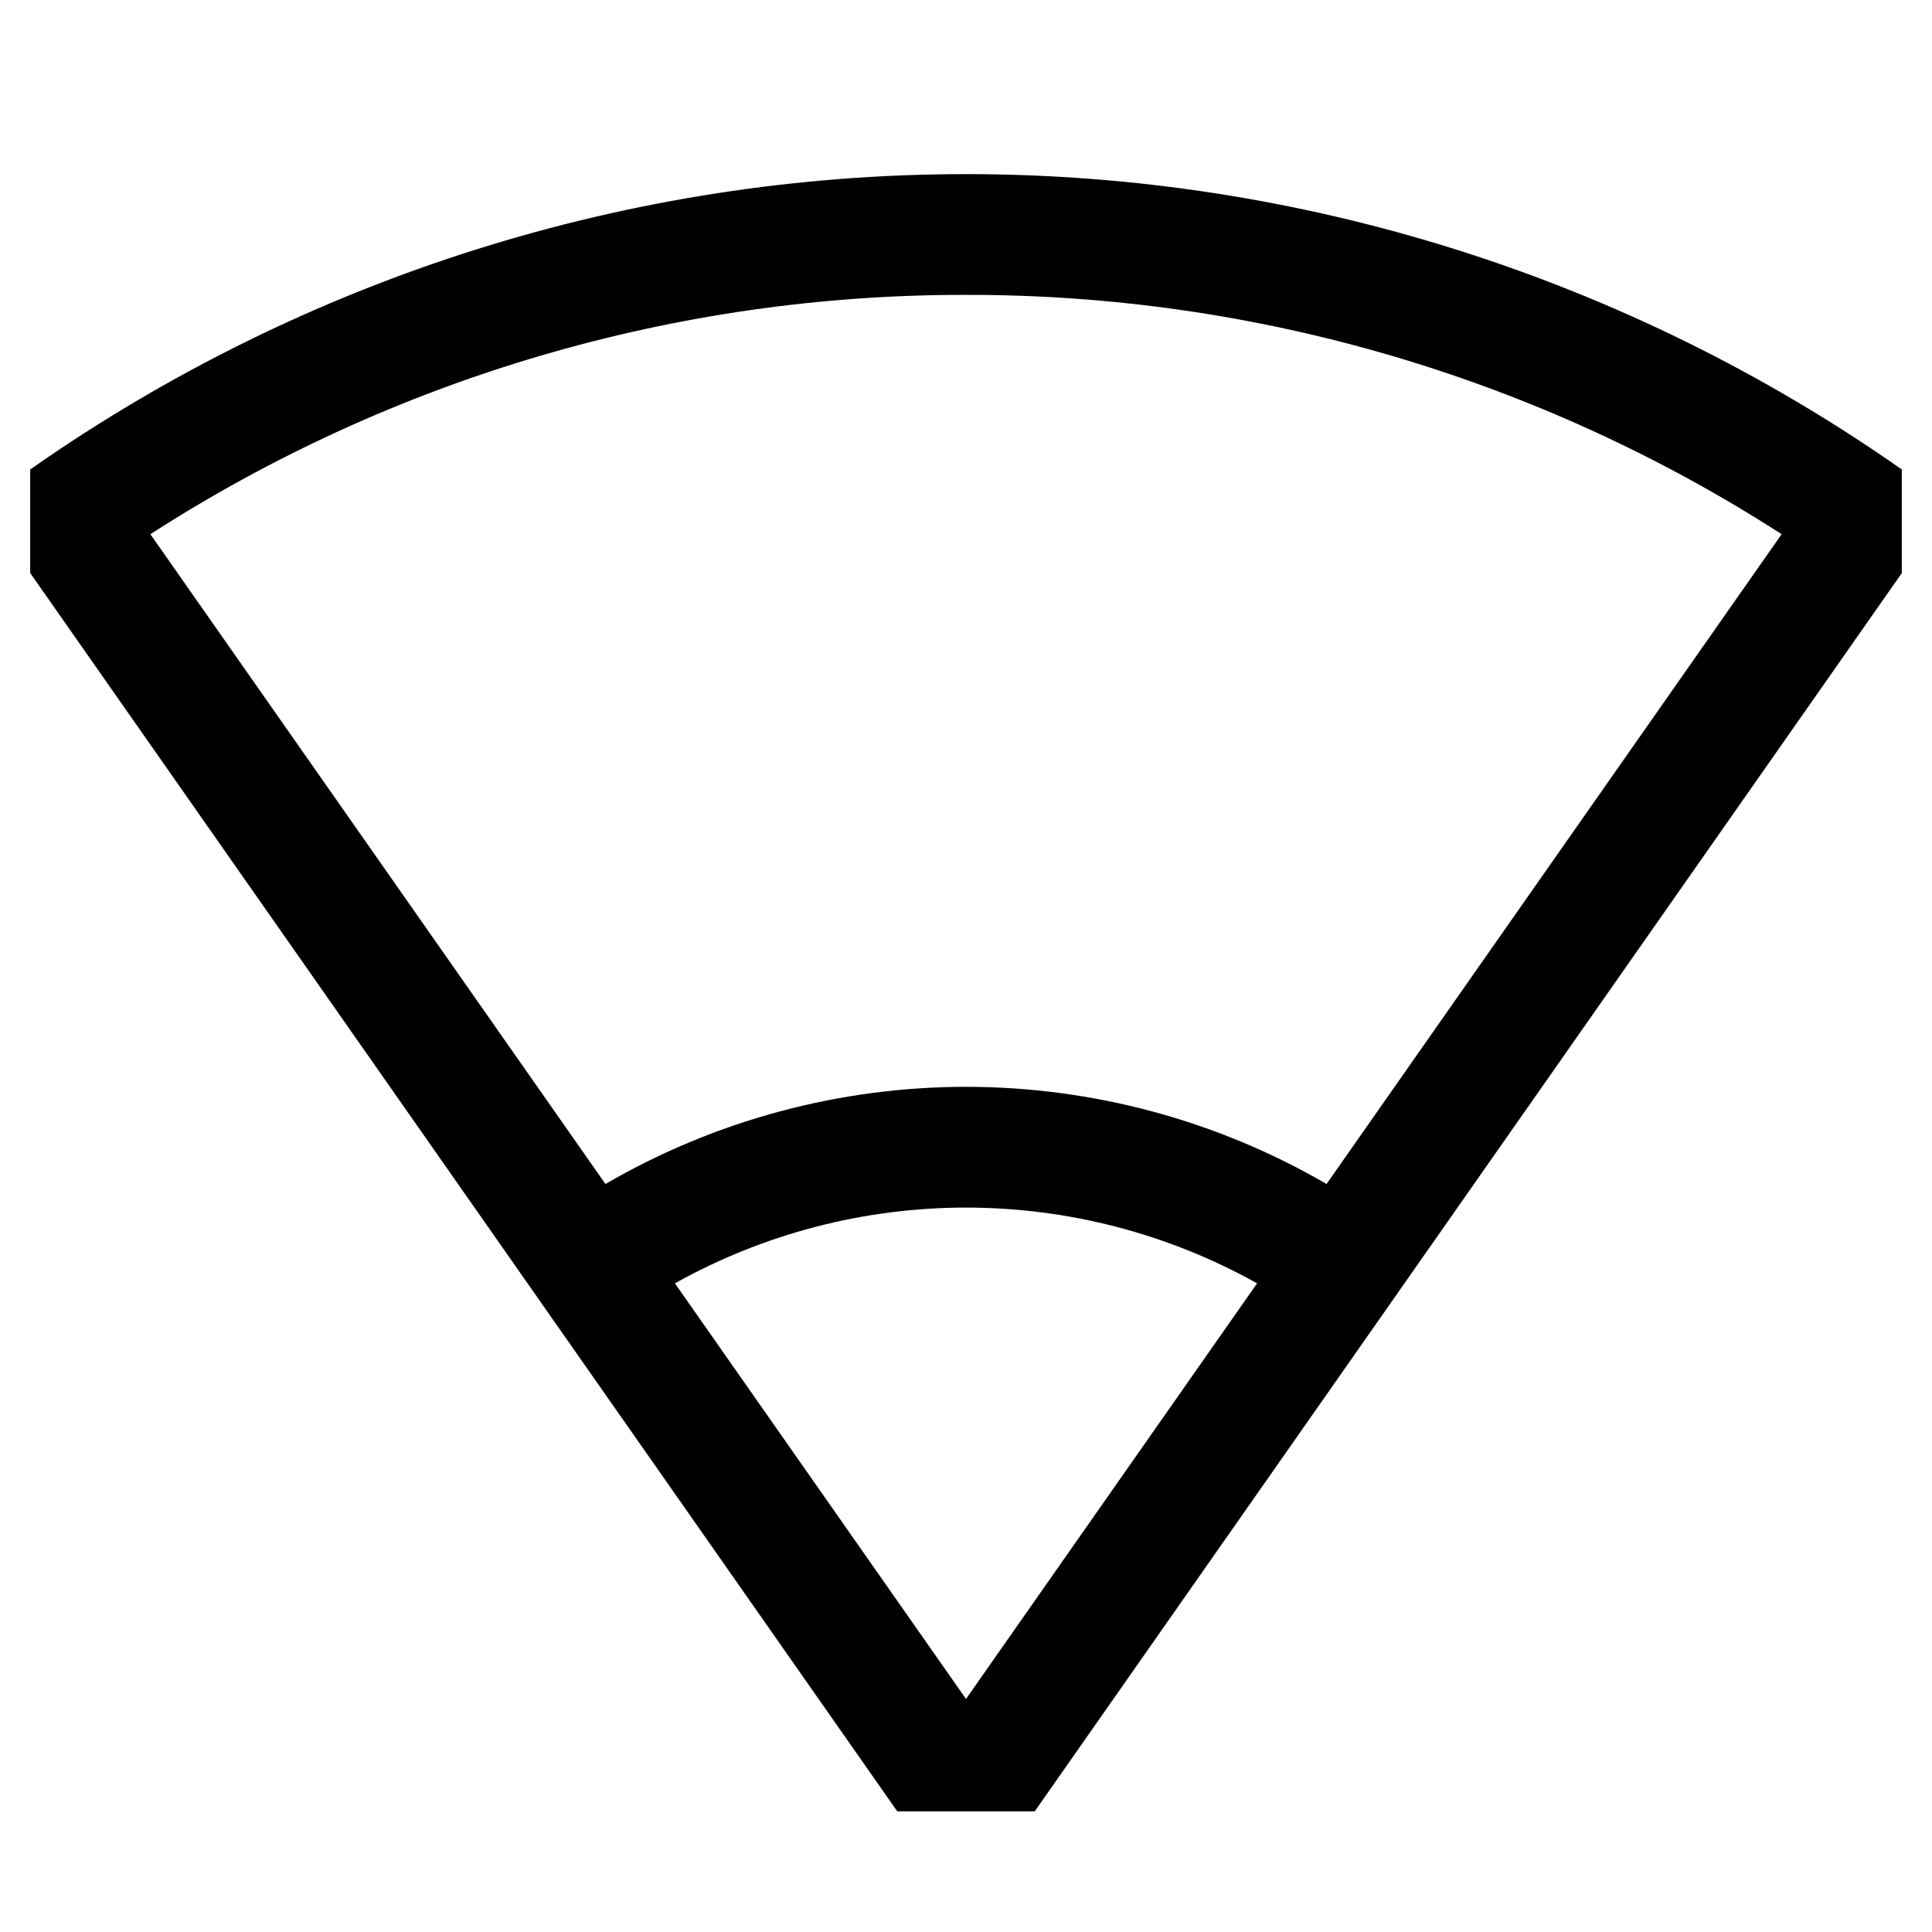 <svg width="24" height="24" viewBox="0 0 24 24" fill="none" xmlns="http://www.w3.org/2000/svg">
<path d="M11.146 22.501H12.854L23.625 7.119V5.832L23.615 5.825C20.211 3.442 16.156 2.163 12 2.163C7.844 2.163 3.789 3.442 0.385 5.825L0.375 5.832V7.118L11.146 22.501ZM8.384 15.942C9.49 15.325 10.734 15.001 12 15.001C13.266 15.001 14.511 15.325 15.616 15.942L12 21.105L8.384 15.942ZM12 3.663C15.593 3.657 19.111 4.69 22.132 6.636L16.479 14.708C15.119 13.918 13.573 13.501 12 13.501C10.427 13.501 8.881 13.918 7.521 14.708L1.868 6.636C4.889 4.69 8.407 3.657 12 3.663Z" fill="black"/>
</svg>

